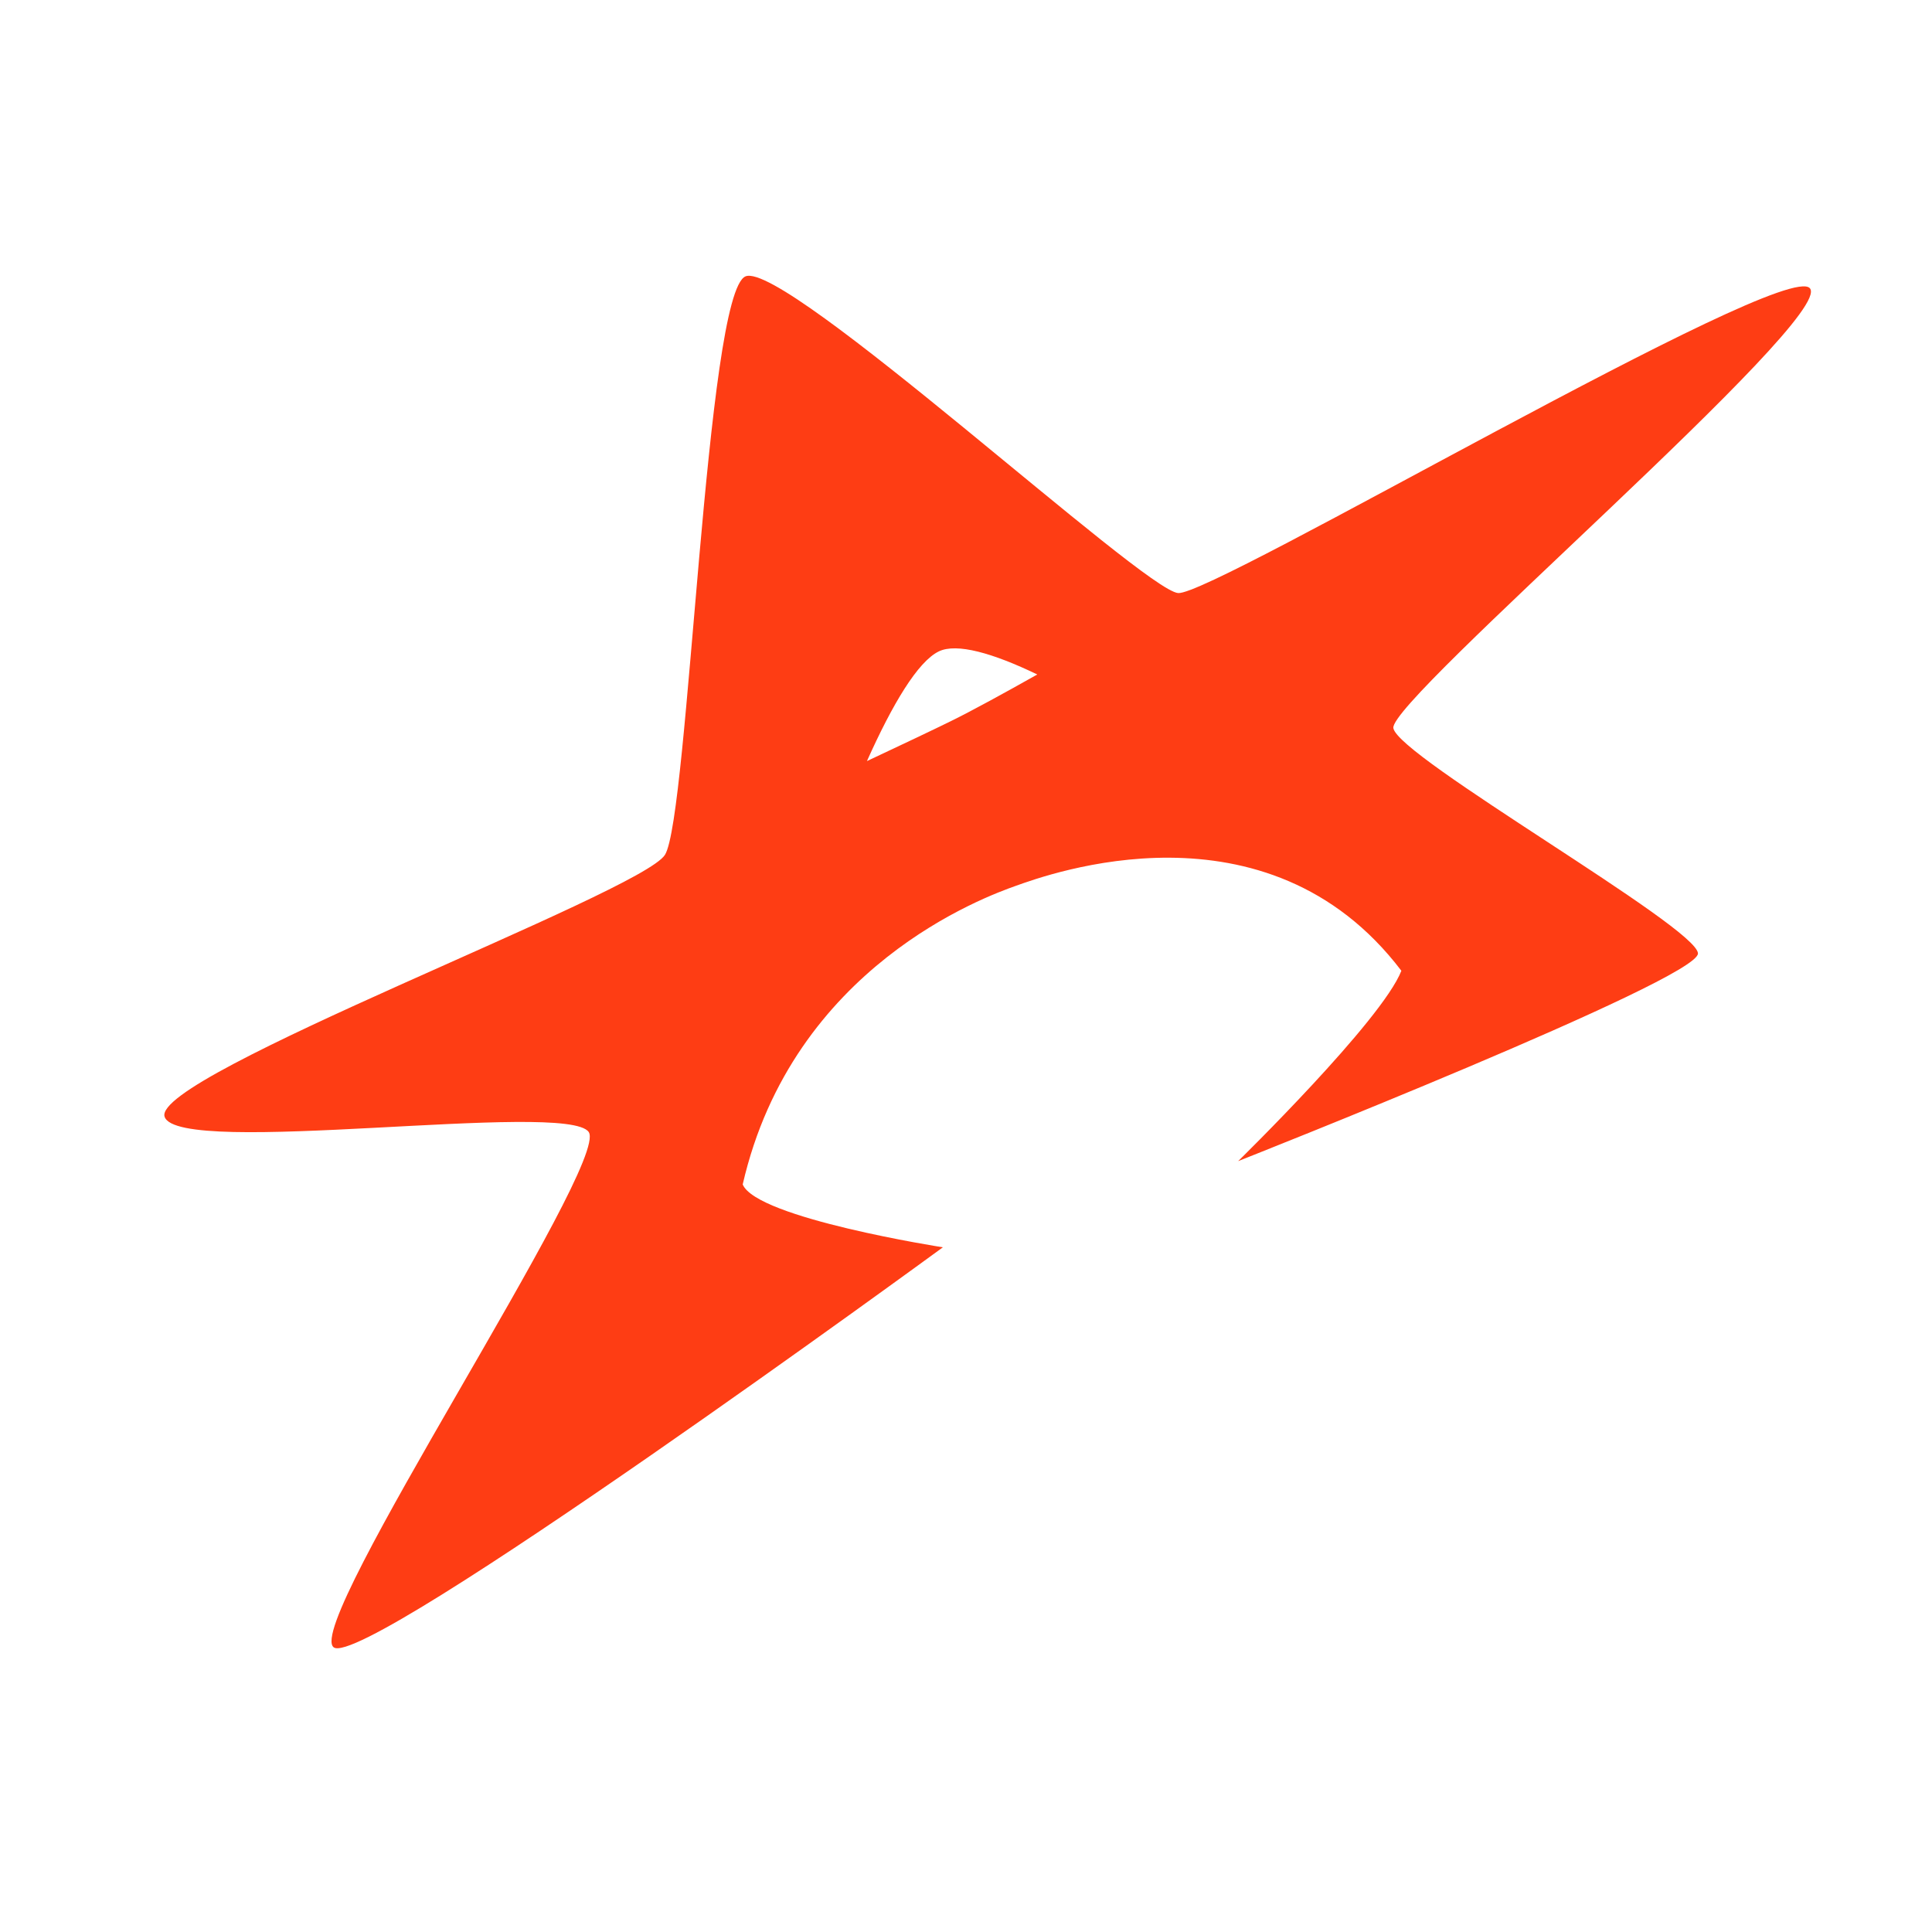 <svg xmlns="http://www.w3.org/2000/svg" version="1.1" xmlns:xlink="http://www.w3.org/1999/xlink" xmlns:svgjs="http://svgjs.dev/svgjs" width="864" height="864"><svg id="SvgjsSvg1008" data-name="Layer 1" xmlns="http://www.w3.org/2000/svg" viewBox="0 0 864 864">
  <defs>
    <style>
      .cls-1 {
        fill: #fe3d14;
      }
    </style>
  </defs>
  <path class="cls-1" d="M759.34,426.42c-.04-11.73-134.4-87.97-136.23-100.84-1.83-12.87,197.76-183.24,186.28-196.67-11.48-13.43-266.89,137.55-282.51,136.31-15.62-1.24-175.57-148.76-193.45-141.64-17.88,7.12-25.4,241.73-36.06,258.71-10.65,16.98-229.71,98.68-223.76,117.11,5.95,18.43,180.2-7.45,189.68,6.87,9.48,14.32-128,220.26-114.04,230.44,13.96,10.18,272.41-178.91,272.41-178.91,0,0-83.26-12.96-89.52-28.12,22.43-97.58,108.68-128.76,122.32-133.59,13.64-4.83,112.03-41.23,172.24,38.04-8.7,22.29-72.99,85.13-72.99,85.13,0,0,205.66-81.12,205.62-92.85ZM425.39,322.42c-8.12,4-22,10.57-37.69,17.94,11.39-25.46,22.74-44.49,32.12-49.04,8-3.88,24.15.72,44.06,10.31-14.86,8.37-29.09,16.17-38.49,20.79Z"></path>
</svg><style>@media (prefers-color-scheme: light) { :root { filter: none; } }
@media (prefers-color-scheme: dark) { :root { filter: none; } }
</style></svg>